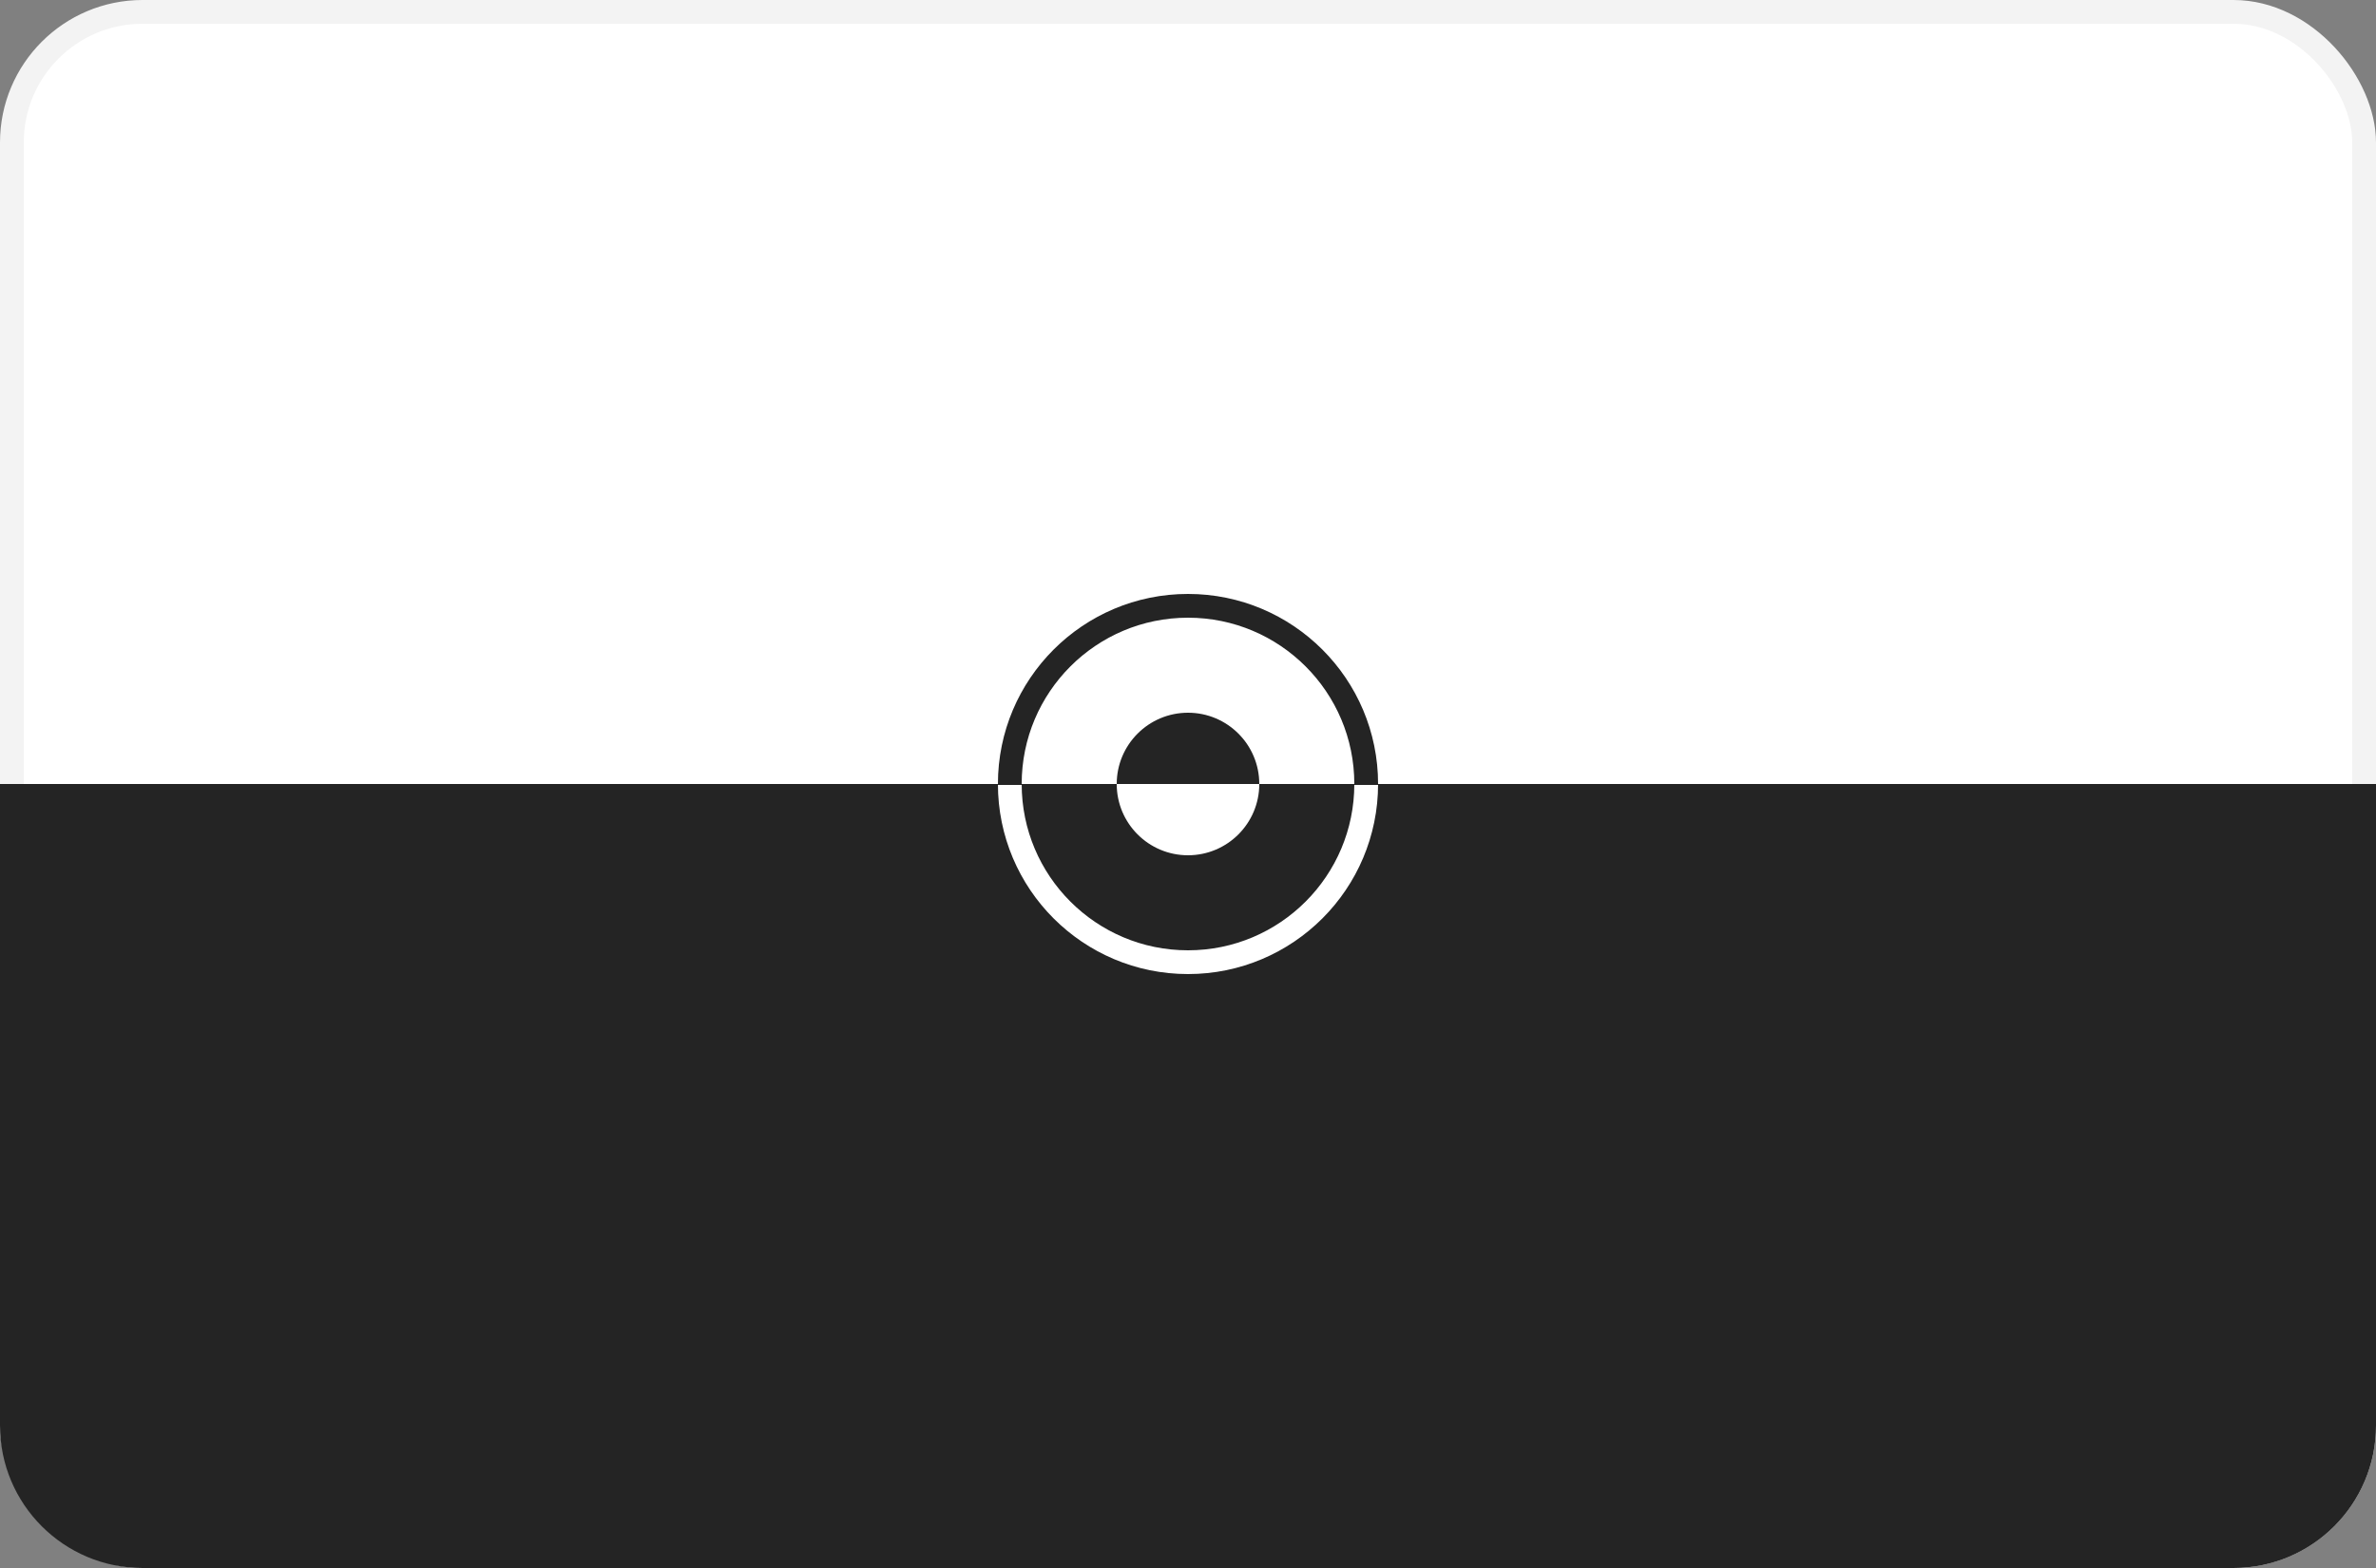 <svg width="100" height="66" viewBox="0 0 100 66" fill="none" xmlns="http://www.w3.org/2000/svg">
<rect x="0" y="0" width="100" height="66" fill="#808080" stroke="none"/>
<rect x="0.5" y="0.5" width="99" height="65" rx="5.5" fill="white" stroke="#F3F3F3"/>
<path d="M0 33H100V60C100 63.314 97.314 66 94 66H6C2.686 66 0 63.314 0 60V33Z" fill="#242424"/>
<circle cx="50" cy="33" r="3" fill="url(#paint0_linear_2_20579)"/>
<circle cx="50" cy="33" r="7.5" stroke="url(#paint1_linear_2_20579)"/>
<defs>
<linearGradient id="paint0_linear_2_20579" x1="50" y1="30" x2="50" y2="36" gradientUnits="userSpaceOnUse">
<stop offset="0.503" stop-color="#242424"/>
<stop offset="0.503" stop-color="white"/>
</linearGradient>
<linearGradient id="paint1_linear_2_20579" x1="50" y1="25" x2="50" y2="41" gradientUnits="userSpaceOnUse">
<stop offset="0.503" stop-color="#242424"/>
<stop offset="0.503" stop-color="white"/>
</linearGradient>
</defs>
</svg>
